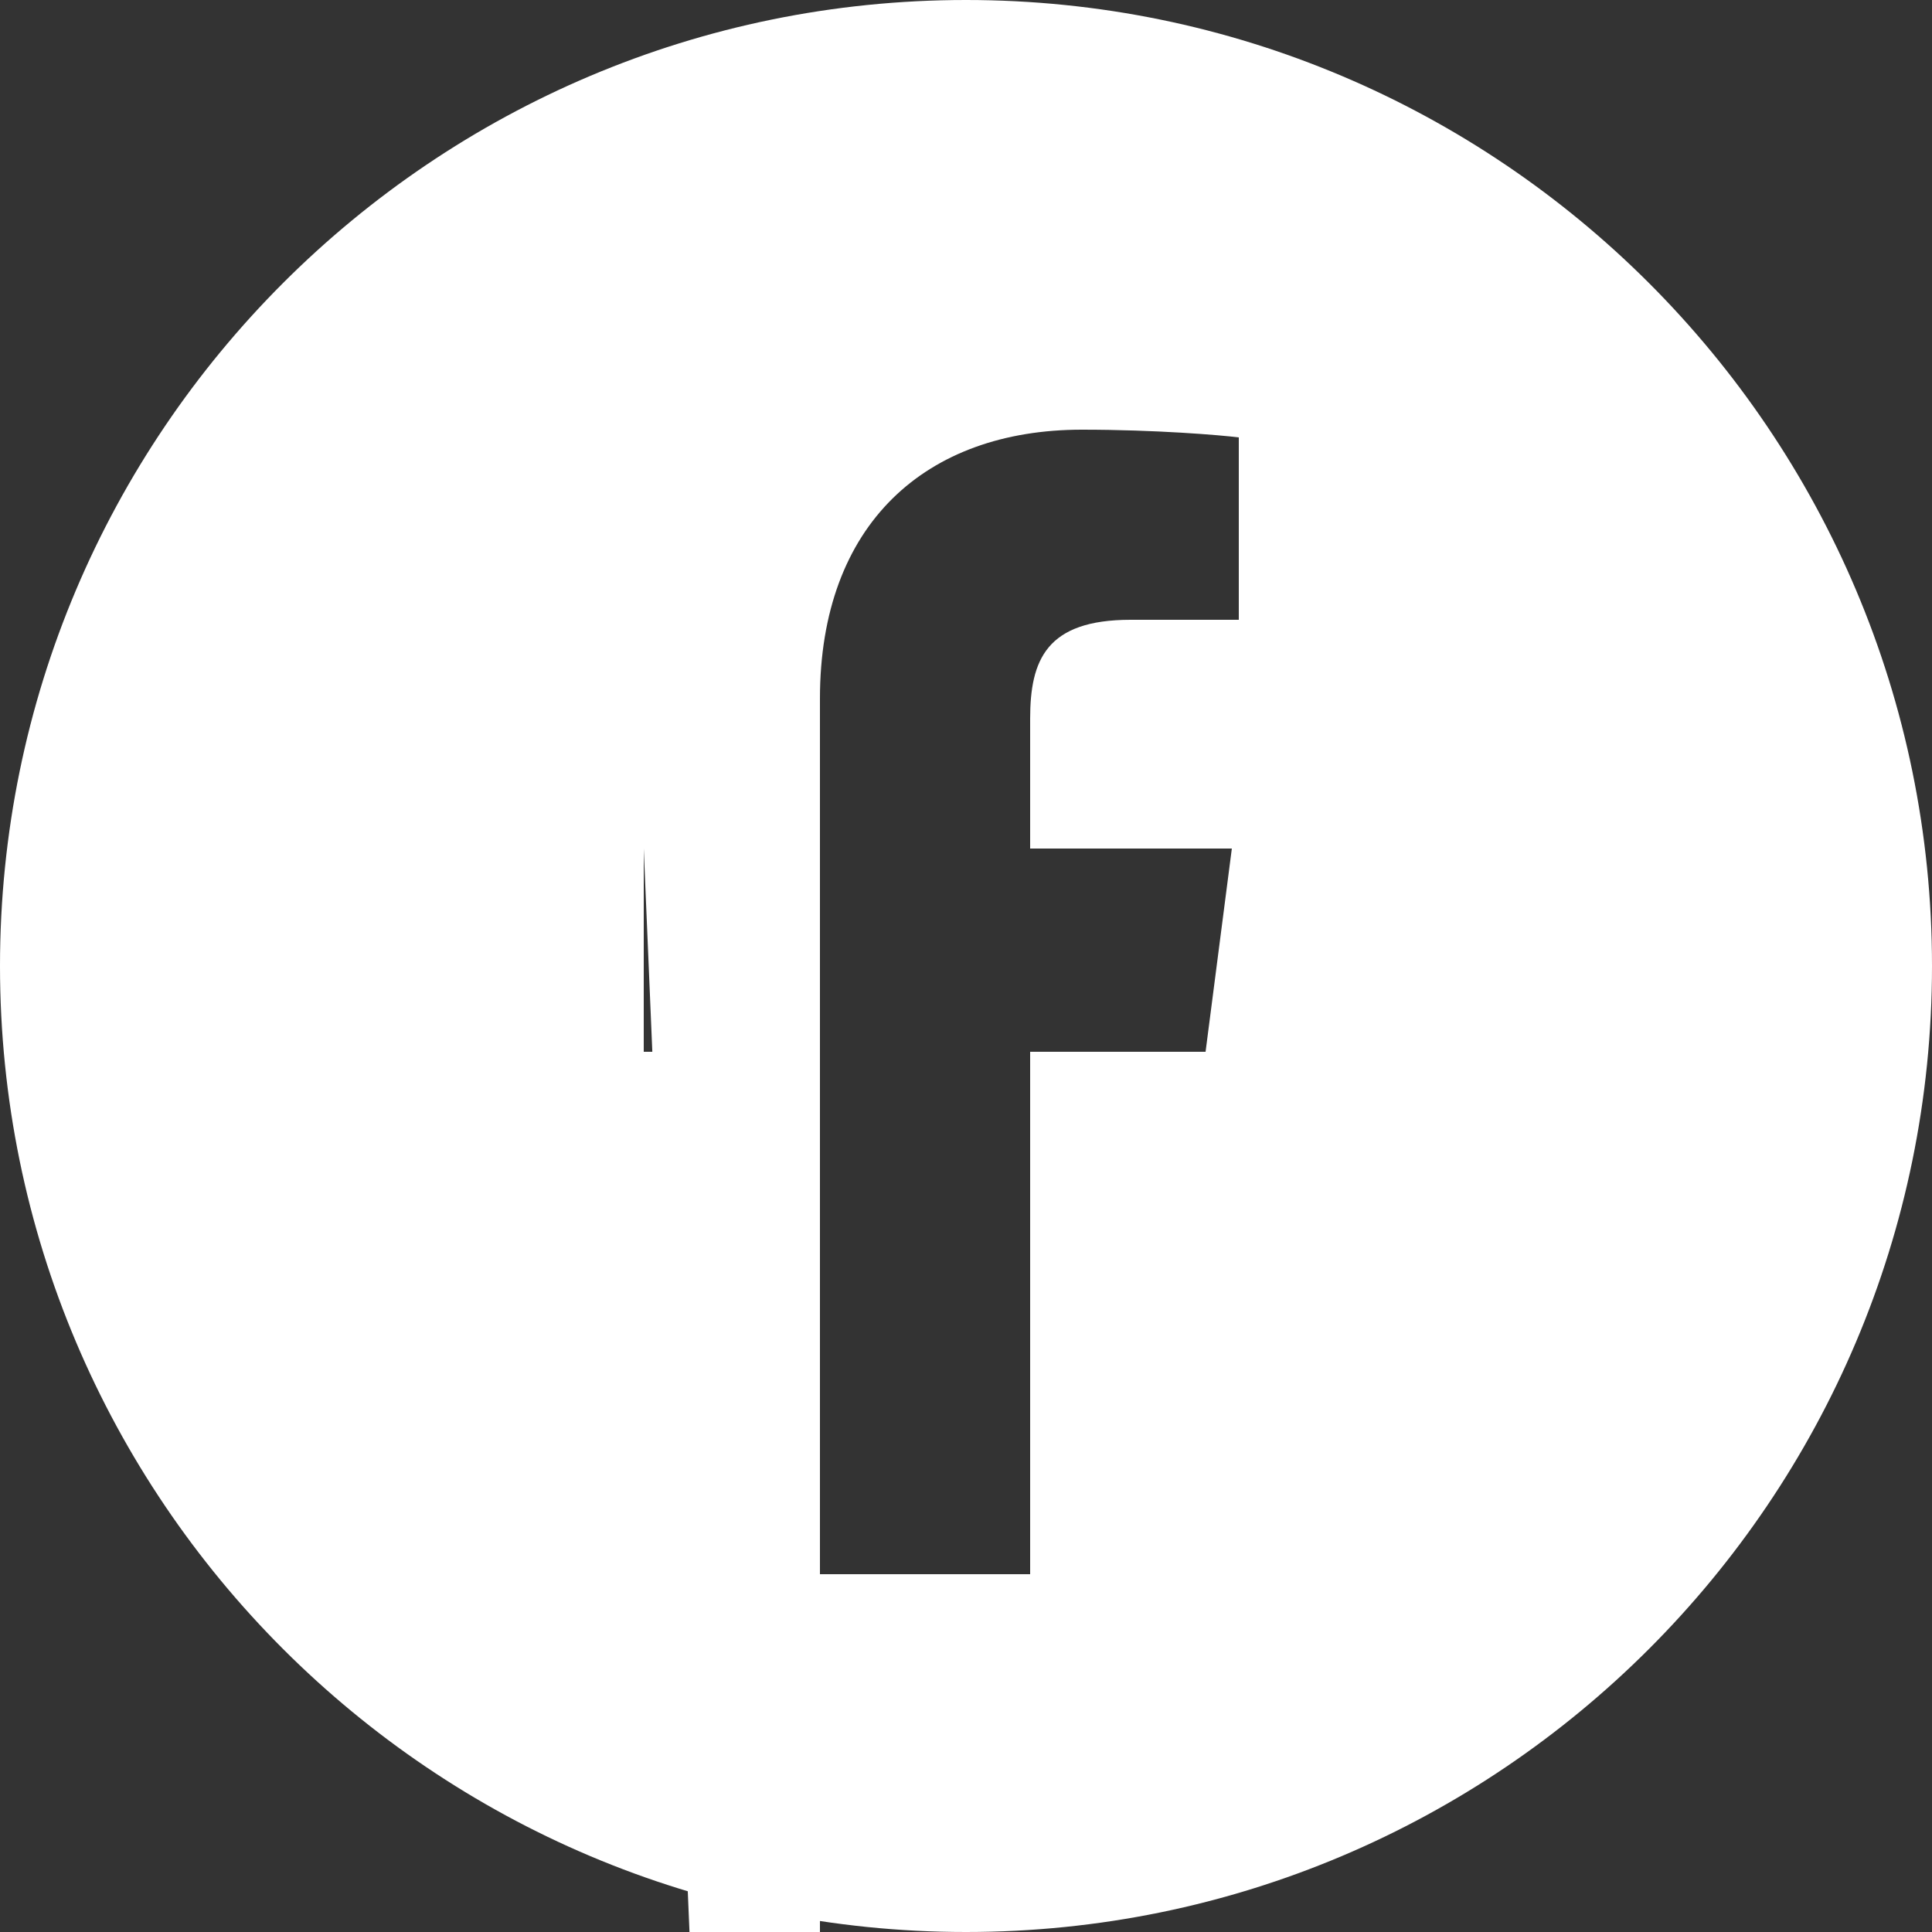 <svg xmlns="http://www.w3.org/2000/svg" viewBox="0 0 25 25"><rect x="0" y="0" width="25" height="25" fill="#333333" stroke="none"/><path fill="#ffffff" d="M0 12.5C0 5.6 5.6 0 12.5 0C19.4 0 25 5.6 25 12.5C25 19.4 19.4 25 12.5 25C5.6 25 0 19.4 0 12.5ZM13.33 13.61L15.6 13.61L15.94 10.98L13.33 10.98C13.33 9.97 13.33 9.41 13.33 9.3C13.33 8.54 13.54 8.02 14.63 8.02C14.73 8.02 15.19 8.02 16.03 8.02C16.03 6.6 16.03 5.82 16.03 5.66C15.79 5.63 14.96 5.56 14 5.56C11.98 5.56 10.61 6.78 10.61 9.04C10.61 9.17 10.61 9.81 10.61 64.98L8.33 10.98L8.33 13.61L10.61 13.61L10.61 20.37L13.33 20.37L13.33 13.61Z"/></svg>